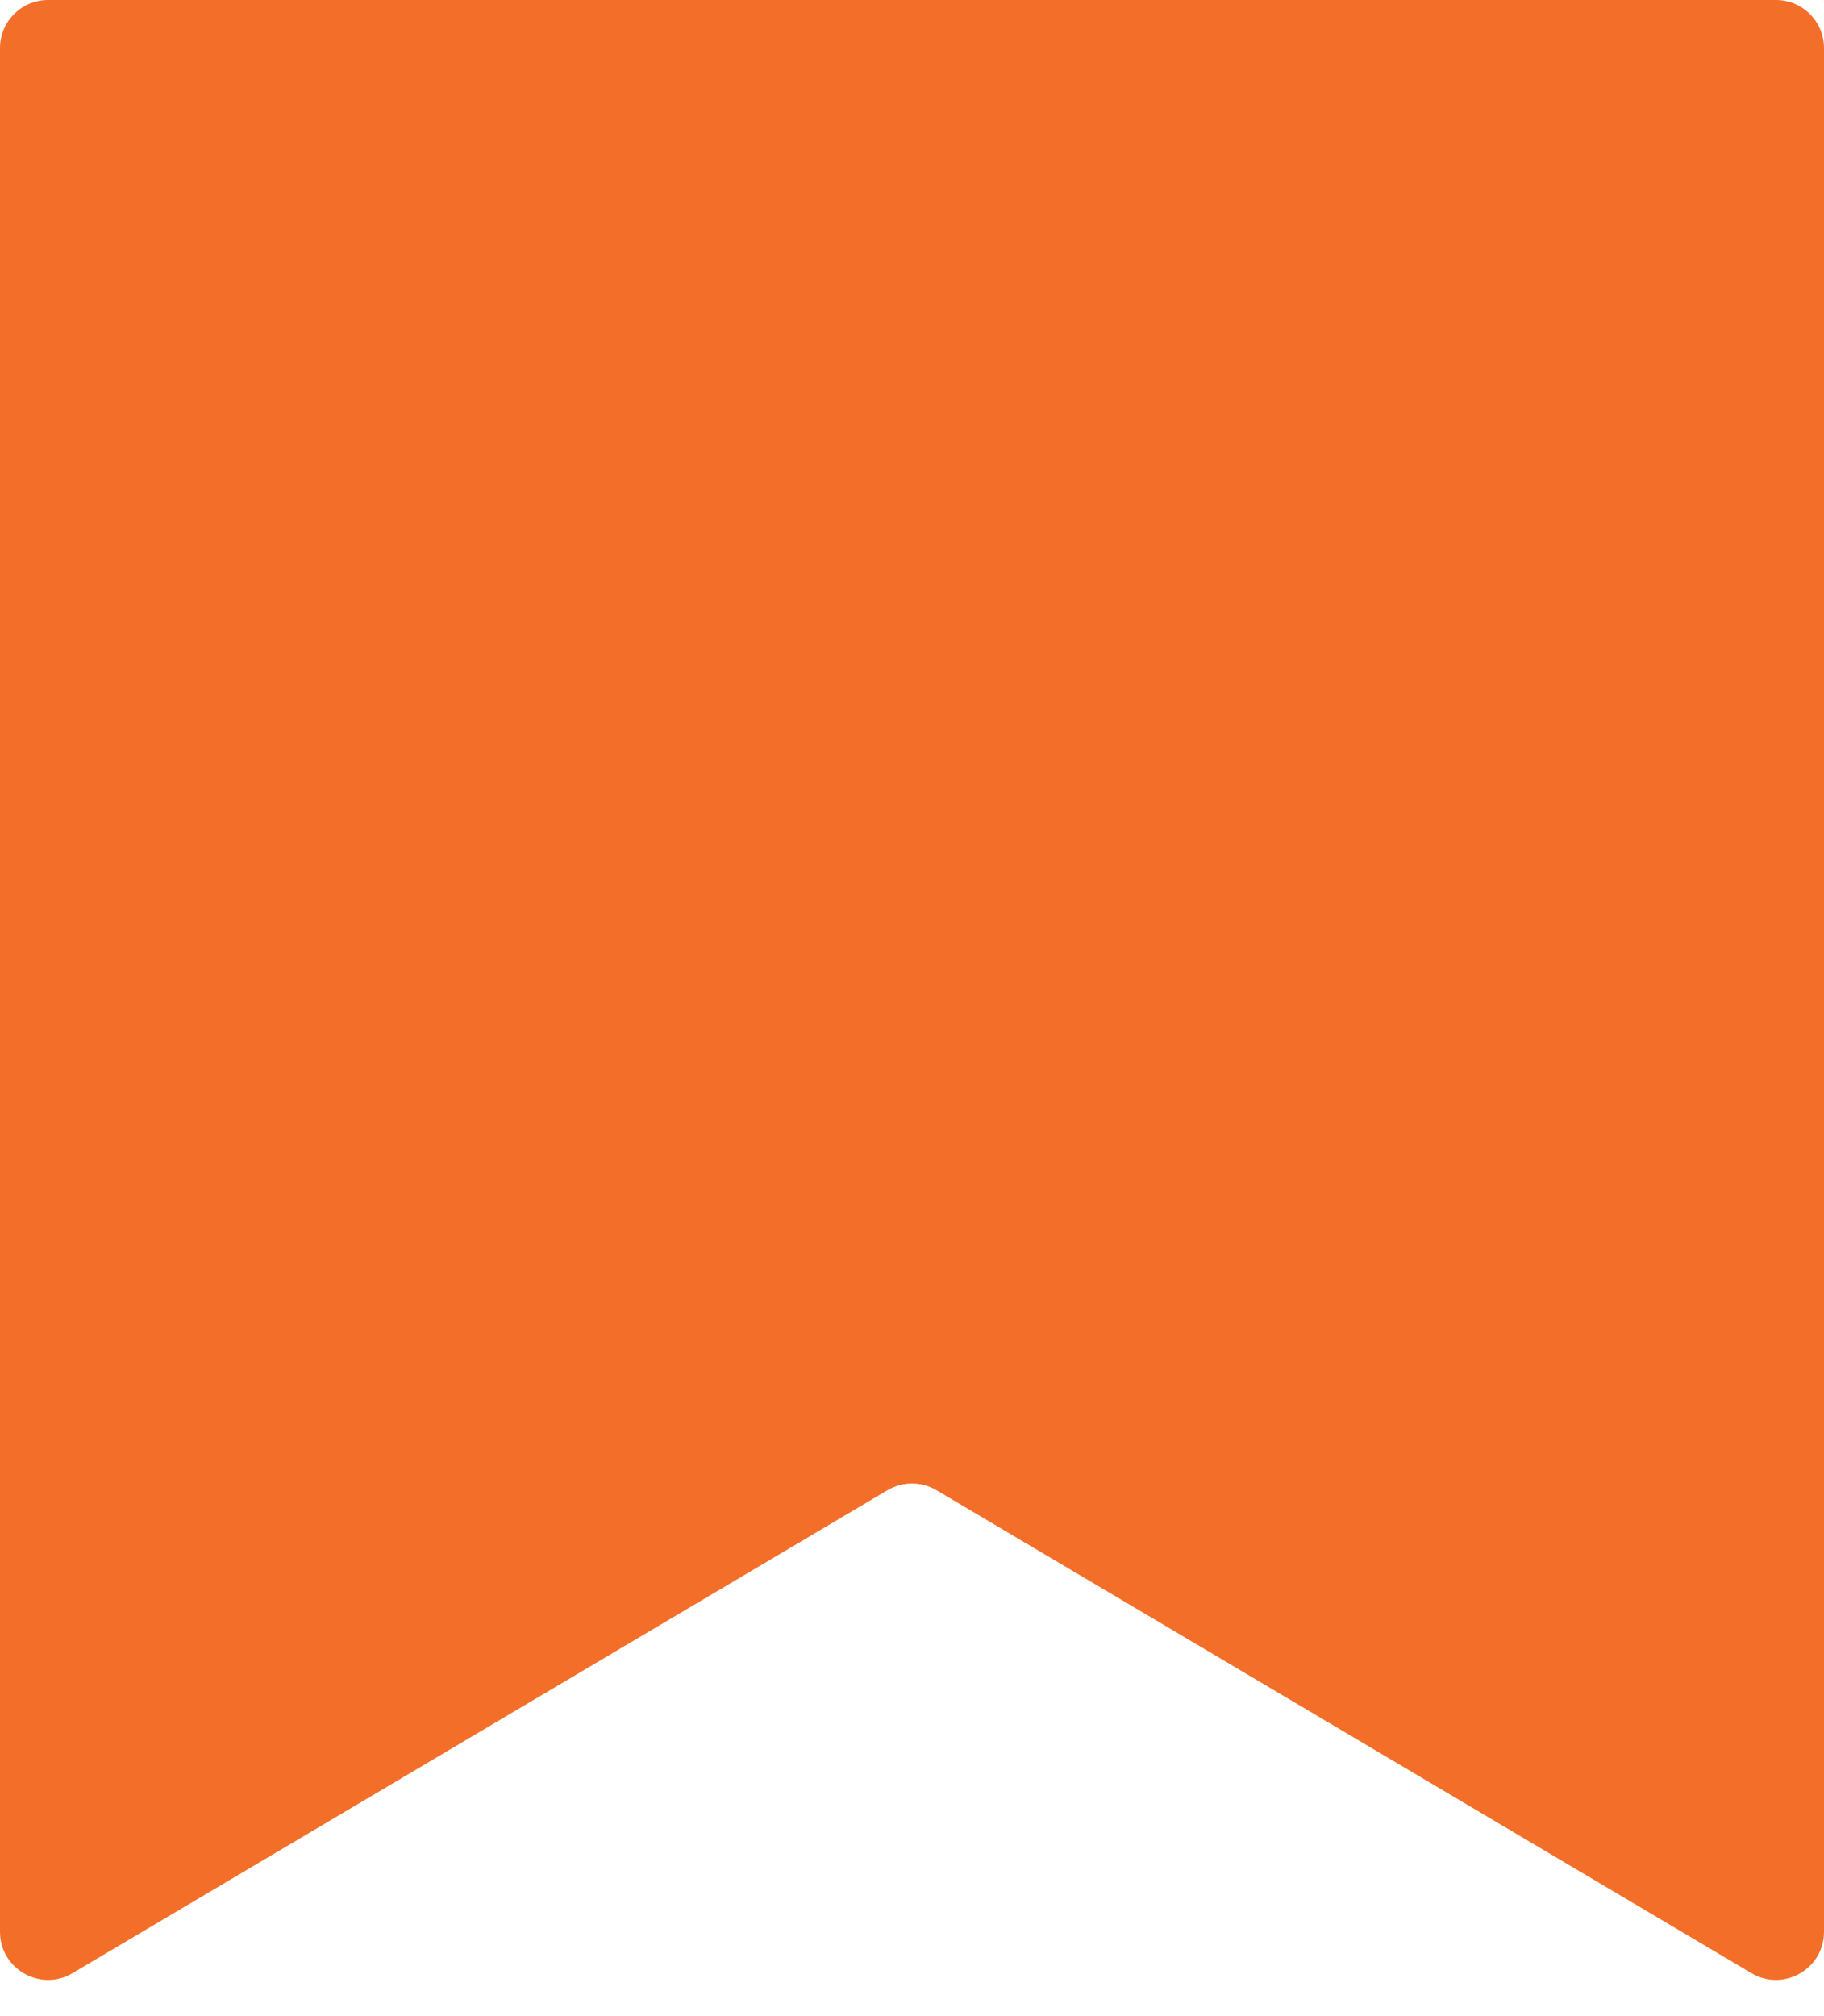 <svg width="19" height="21" viewBox="0 0 19 21" fill="none" xmlns="http://www.w3.org/2000/svg">
<path d="M0 0.5C0 0.224 0.224 0 0.5 0H18.5C18.776 0 19 0.224 19 0.5V20.122C19 20.51 18.578 20.75 18.245 20.553L9.755 15.522C9.598 15.429 9.402 15.429 9.245 15.522L0.755 20.553C0.422 20.75 0 20.51 0 20.122V0.5Z" fill="#F36F29"/>
</svg>
